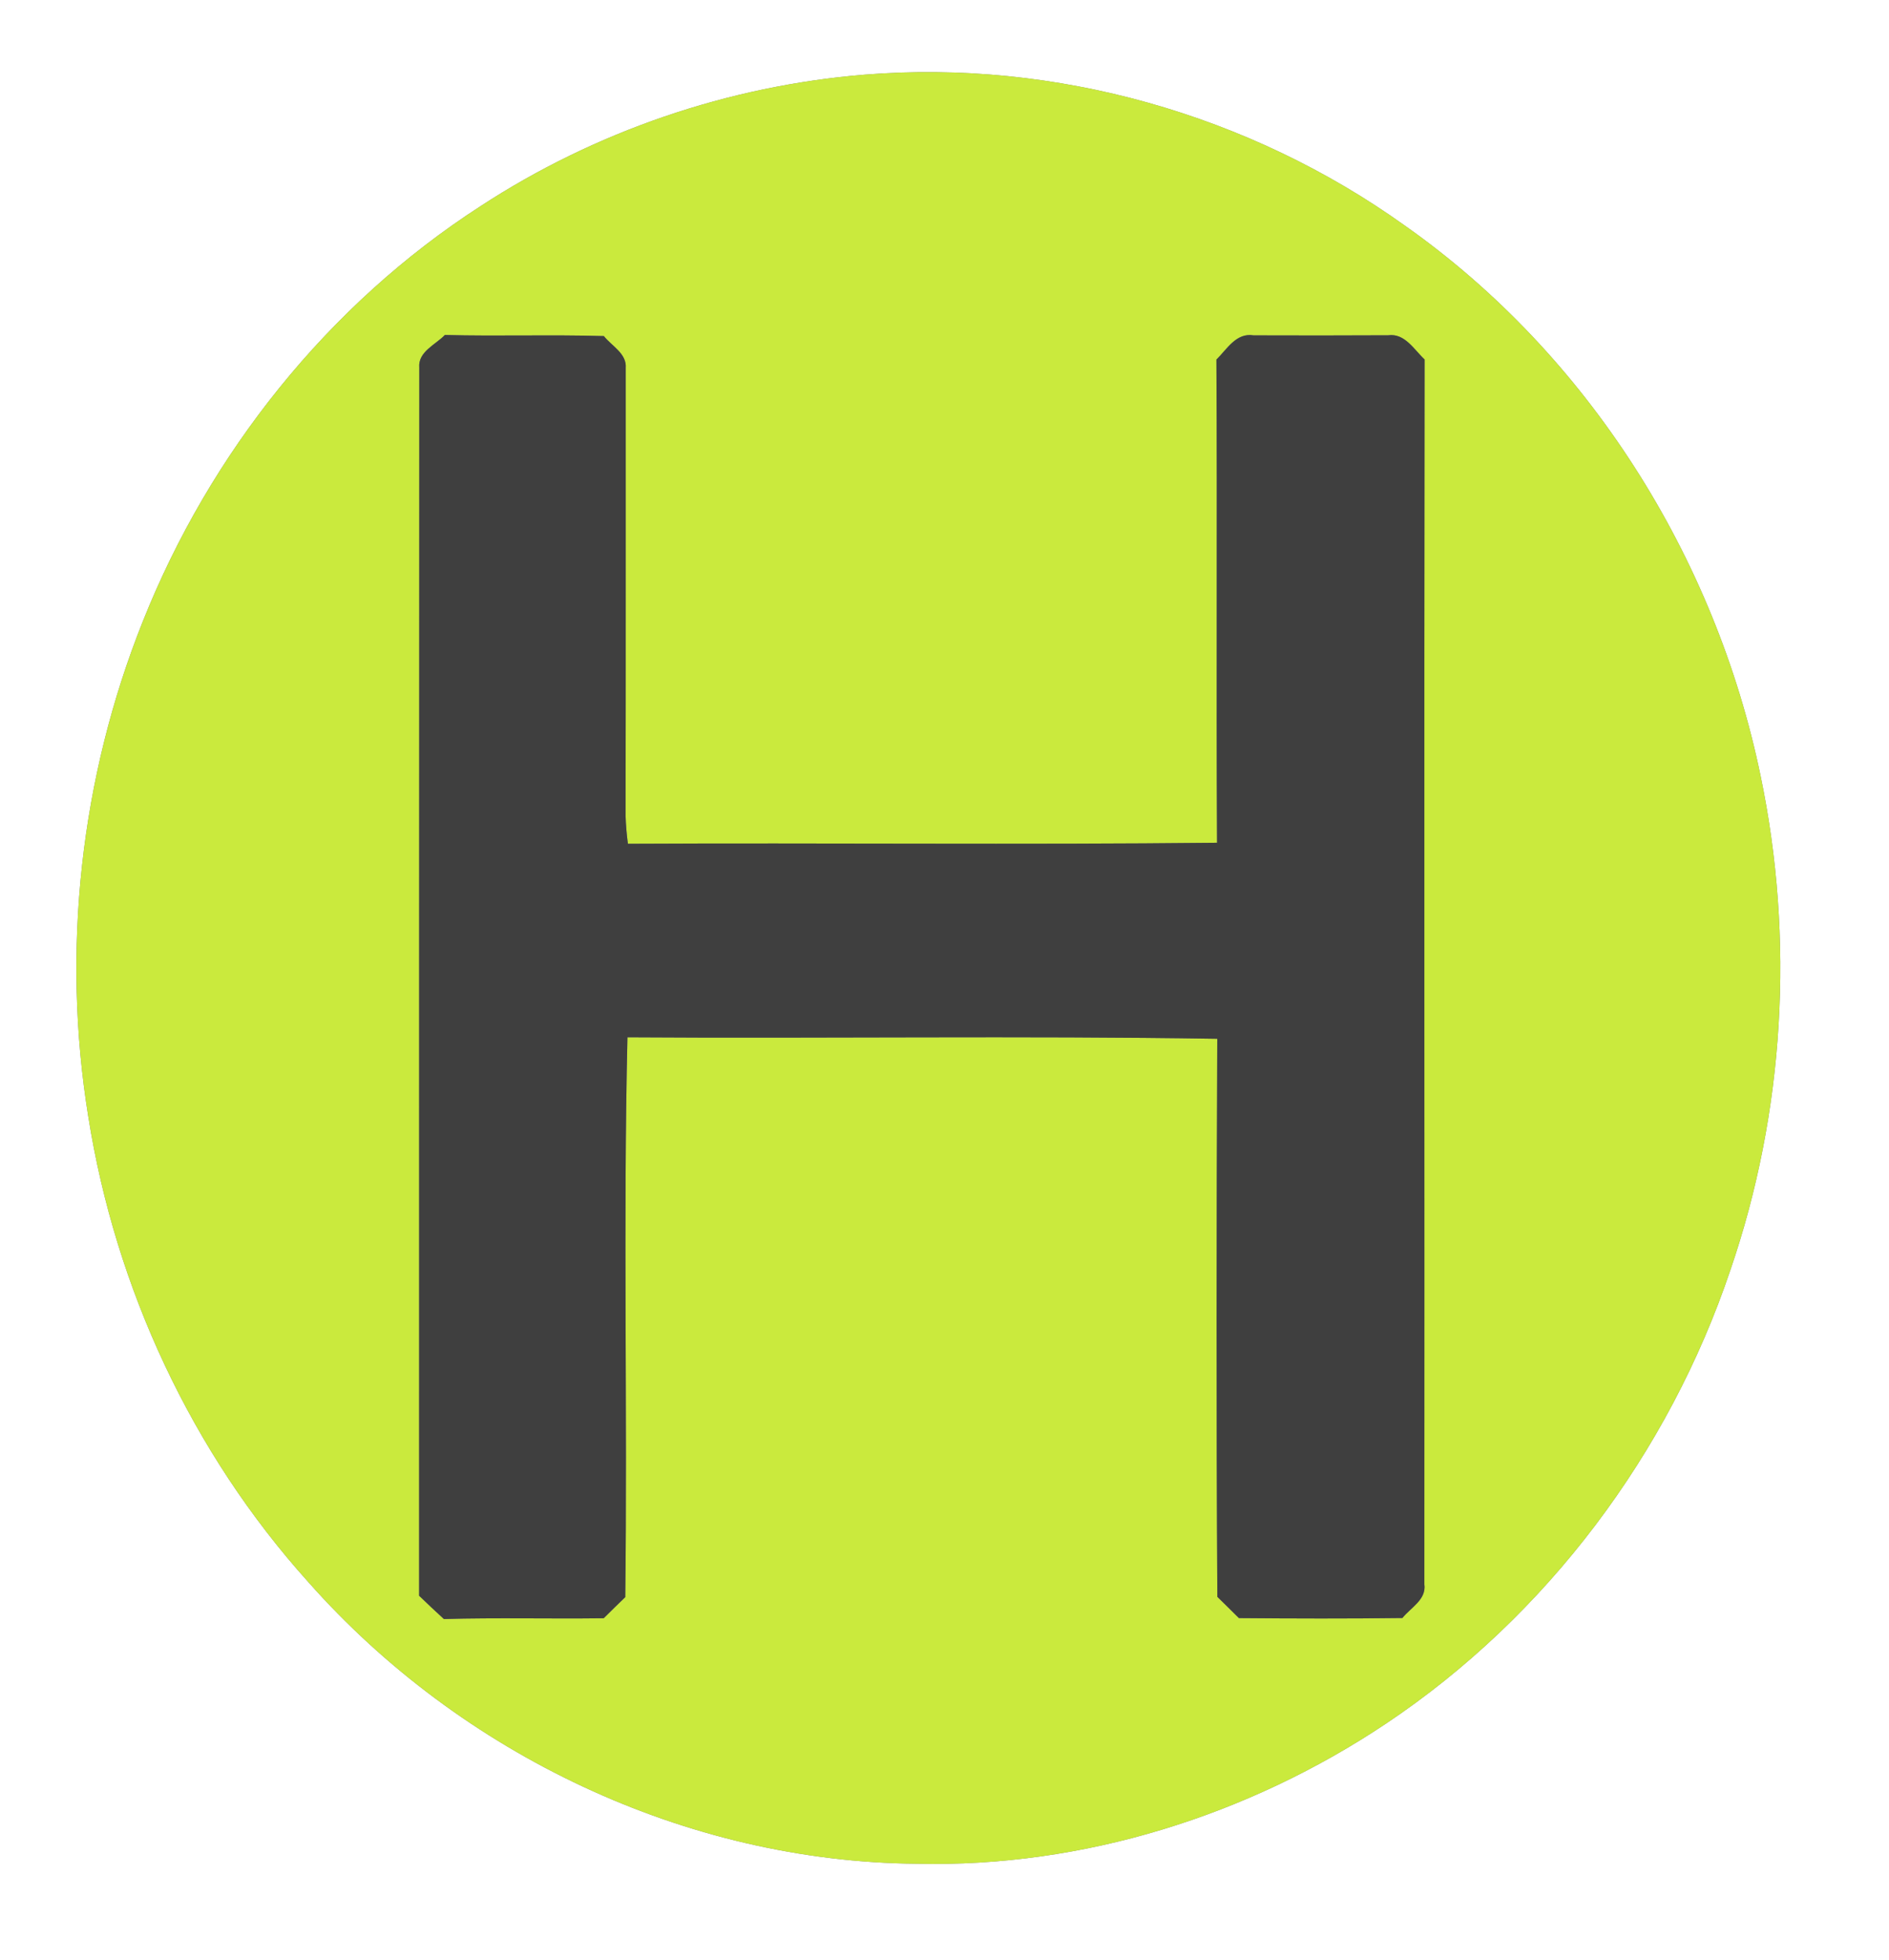 <?xml version="1.0" encoding="UTF-8" ?>
<!DOCTYPE svg PUBLIC "-//W3C//DTD SVG 1.1//EN" "http://www.w3.org/Graphics/SVG/1.1/DTD/svg11.dtd">
<svg width="241pt" height="250pt" viewBox="0 0 241 250" version="1.1" xmlns="http://www.w3.org/2000/svg">
<rect x="0" y="0" width="241" height="250" fill="#808080" stroke="none"/>
<g id="#ffffffff">
<path fill="#ffffff" opacity="1.00" d=" M 0.00 0.00 L 241.00 0.00 L 241.00 250.00 L 0.00 250.00 L 0.00 0.00 M 110.32 9.52 C 92.93 10.94 75.92 16.75 61.31 26.29 C 41.85 38.84 26.77 57.78 18.22 79.25 C 10.26 99.16 7.83 121.23 11.26 142.39 C 14.73 164.30 24.47 185.26 39.33 201.76 C 58.77 223.73 87.54 237.44 116.97 237.69 C 138.16 238.18 159.27 231.55 176.84 219.81 C 197.35 206.10 212.90 185.33 220.76 161.98 C 227.69 141.80 228.96 119.78 224.61 98.91 C 218.83 71.00 202.59 45.20 179.20 28.75 C 159.40 14.59 134.62 7.56 110.32 9.52 Z" />
</g>
<g id="#caea3dff">
<path fill="#caea3d" opacity="1.00" d=" M 110.32 9.52 C 134.62 7.56 159.40 14.59 179.20 28.75 C 202.59 45.20 218.83 71.00 224.61 98.91 C 228.96 119.78 227.69 141.80 220.76 161.98 C 212.90 185.33 197.35 206.10 176.84 219.81 C 159.27 231.55 138.16 238.18 116.97 237.69 C 87.54 237.44 58.77 223.73 39.33 201.76 C 24.47 185.26 14.73 164.30 11.26 142.39 C 7.83 121.23 10.26 99.16 18.22 79.25 C 26.77 57.78 41.85 38.84 61.31 26.29 C 75.92 16.75 92.93 10.94 110.32 9.52 M 53.49 46.88 C 53.46 99.09 53.48 151.30 53.47 203.51 C 54.51 204.51 55.56 205.50 56.63 206.48 C 63.42 206.29 70.22 206.47 77.02 206.38 C 77.93 205.47 78.85 204.58 79.77 203.69 C 80.06 179.89 79.50 156.07 80.05 132.29 C 105.13 132.46 130.22 132.08 155.30 132.48 C 155.20 156.20 155.17 179.93 155.31 203.65 C 156.23 204.55 157.15 205.45 158.06 206.36 C 165.01 206.42 171.96 206.44 178.92 206.35 C 179.97 205.02 182.00 204.02 181.72 202.04 C 181.75 149.97 181.68 97.91 181.75 45.84 C 180.41 44.60 179.24 42.47 177.10 42.76 C 171.37 42.79 165.65 42.79 159.93 42.77 C 157.71 42.40 156.53 44.55 155.19 45.86 C 155.31 66.40 155.16 86.94 155.27 107.48 C 130.22 107.75 105.16 107.48 80.11 107.61 C 79.95 106.42 79.85 105.23 79.81 104.03 C 79.85 85.00 79.82 65.97 79.83 46.94 C 79.99 45.09 78.04 44.13 77.04 42.86 C 70.28 42.66 63.52 42.90 56.76 42.72 C 55.57 43.96 53.31 44.86 53.49 46.88 Z" />
</g>
<g id="#3f3f3fff">
<path fill="#3f3f3f" opacity="1.00" d=" M 53.49 46.88 C 53.31 44.86 55.57 43.96 56.76 42.72 C 63.52 42.90 70.28 42.66 77.04 42.86 C 78.04 44.13 79.99 45.09 79.83 46.94 C 79.82 65.97 79.85 85.00 79.81 104.03 C 79.85 105.23 79.95 106.42 80.11 107.61 C 105.16 107.48 130.22 107.75 155.27 107.48 C 155.16 86.94 155.31 66.40 155.19 45.86 C 156.53 44.55 157.71 42.40 159.93 42.77 C 165.65 42.79 171.37 42.79 177.10 42.76 C 179.24 42.47 180.41 44.60 181.75 45.84 C 181.68 97.91 181.75 149.97 181.72 202.04 C 182.00 204.02 179.97 205.02 178.92 206.35 C 171.96 206.44 165.01 206.42 158.06 206.36 C 157.15 205.45 156.23 204.55 155.31 203.65 C 155.17 179.93 155.20 156.20 155.30 132.48 C 130.22 132.08 105.13 132.46 80.05 132.29 C 79.50 156.07 80.06 179.89 79.77 203.69 C 78.85 204.58 77.93 205.47 77.02 206.38 C 70.22 206.47 63.42 206.29 56.63 206.48 C 55.56 205.50 54.51 204.51 53.47 203.51 C 53.48 151.30 53.46 99.09 53.49 46.88 Z" />
</g>
</svg>
